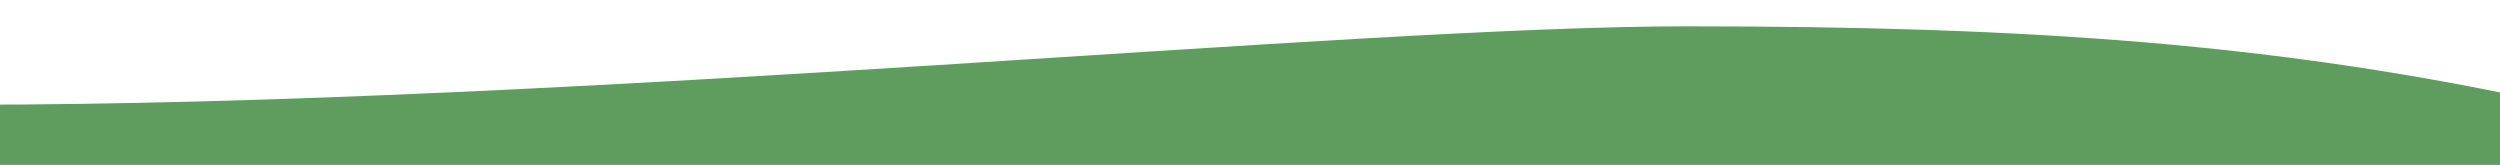 <svg width="1440" height="95" viewBox="0 0 1440 95" fill="none" xmlns="http://www.w3.org/2000/svg">
<g filter="url(#filter0_i_391_889)">
<path d="M1473.83 94.34L-20.708 94.34L-20.708 45.328C336.332 45.328 776.153 0.165 971.437 0.165C1166.72 0.165 1312.93 9.74 1473.54 45.328L1473.83 94.34Z" fill="#5E9D5E"/>
</g>
<defs>
<filter id="filter0_i_391_889" x="-20.708" y="0.165" width="1494.54" height="109.175" filterUnits="userSpaceOnUse" color-interpolation-filters="sRGB">
<feFlood flood-opacity="0" result="BackgroundImageFix"/>
<feBlend mode="normal" in="SourceGraphic" in2="BackgroundImageFix" result="shape"/>
<feColorMatrix in="SourceAlpha" type="matrix" values="0 0 0 0 0 0 0 0 0 0 0 0 0 0 0 0 0 0 127 0" result="hardAlpha"/>
<feOffset dy="15"/>
<feGaussianBlur stdDeviation="9"/>
<feComposite in2="hardAlpha" operator="arithmetic" k2="-1" k3="1"/>
<feColorMatrix type="matrix" values="0 0 0 0 0 0 0 0 0 0 0 0 0 0 0 0 0 0 0.25 0"/>
<feBlend mode="normal" in2="shape" result="effect1_innerShadow_391_889"/>
</filter>
</defs>
</svg>
